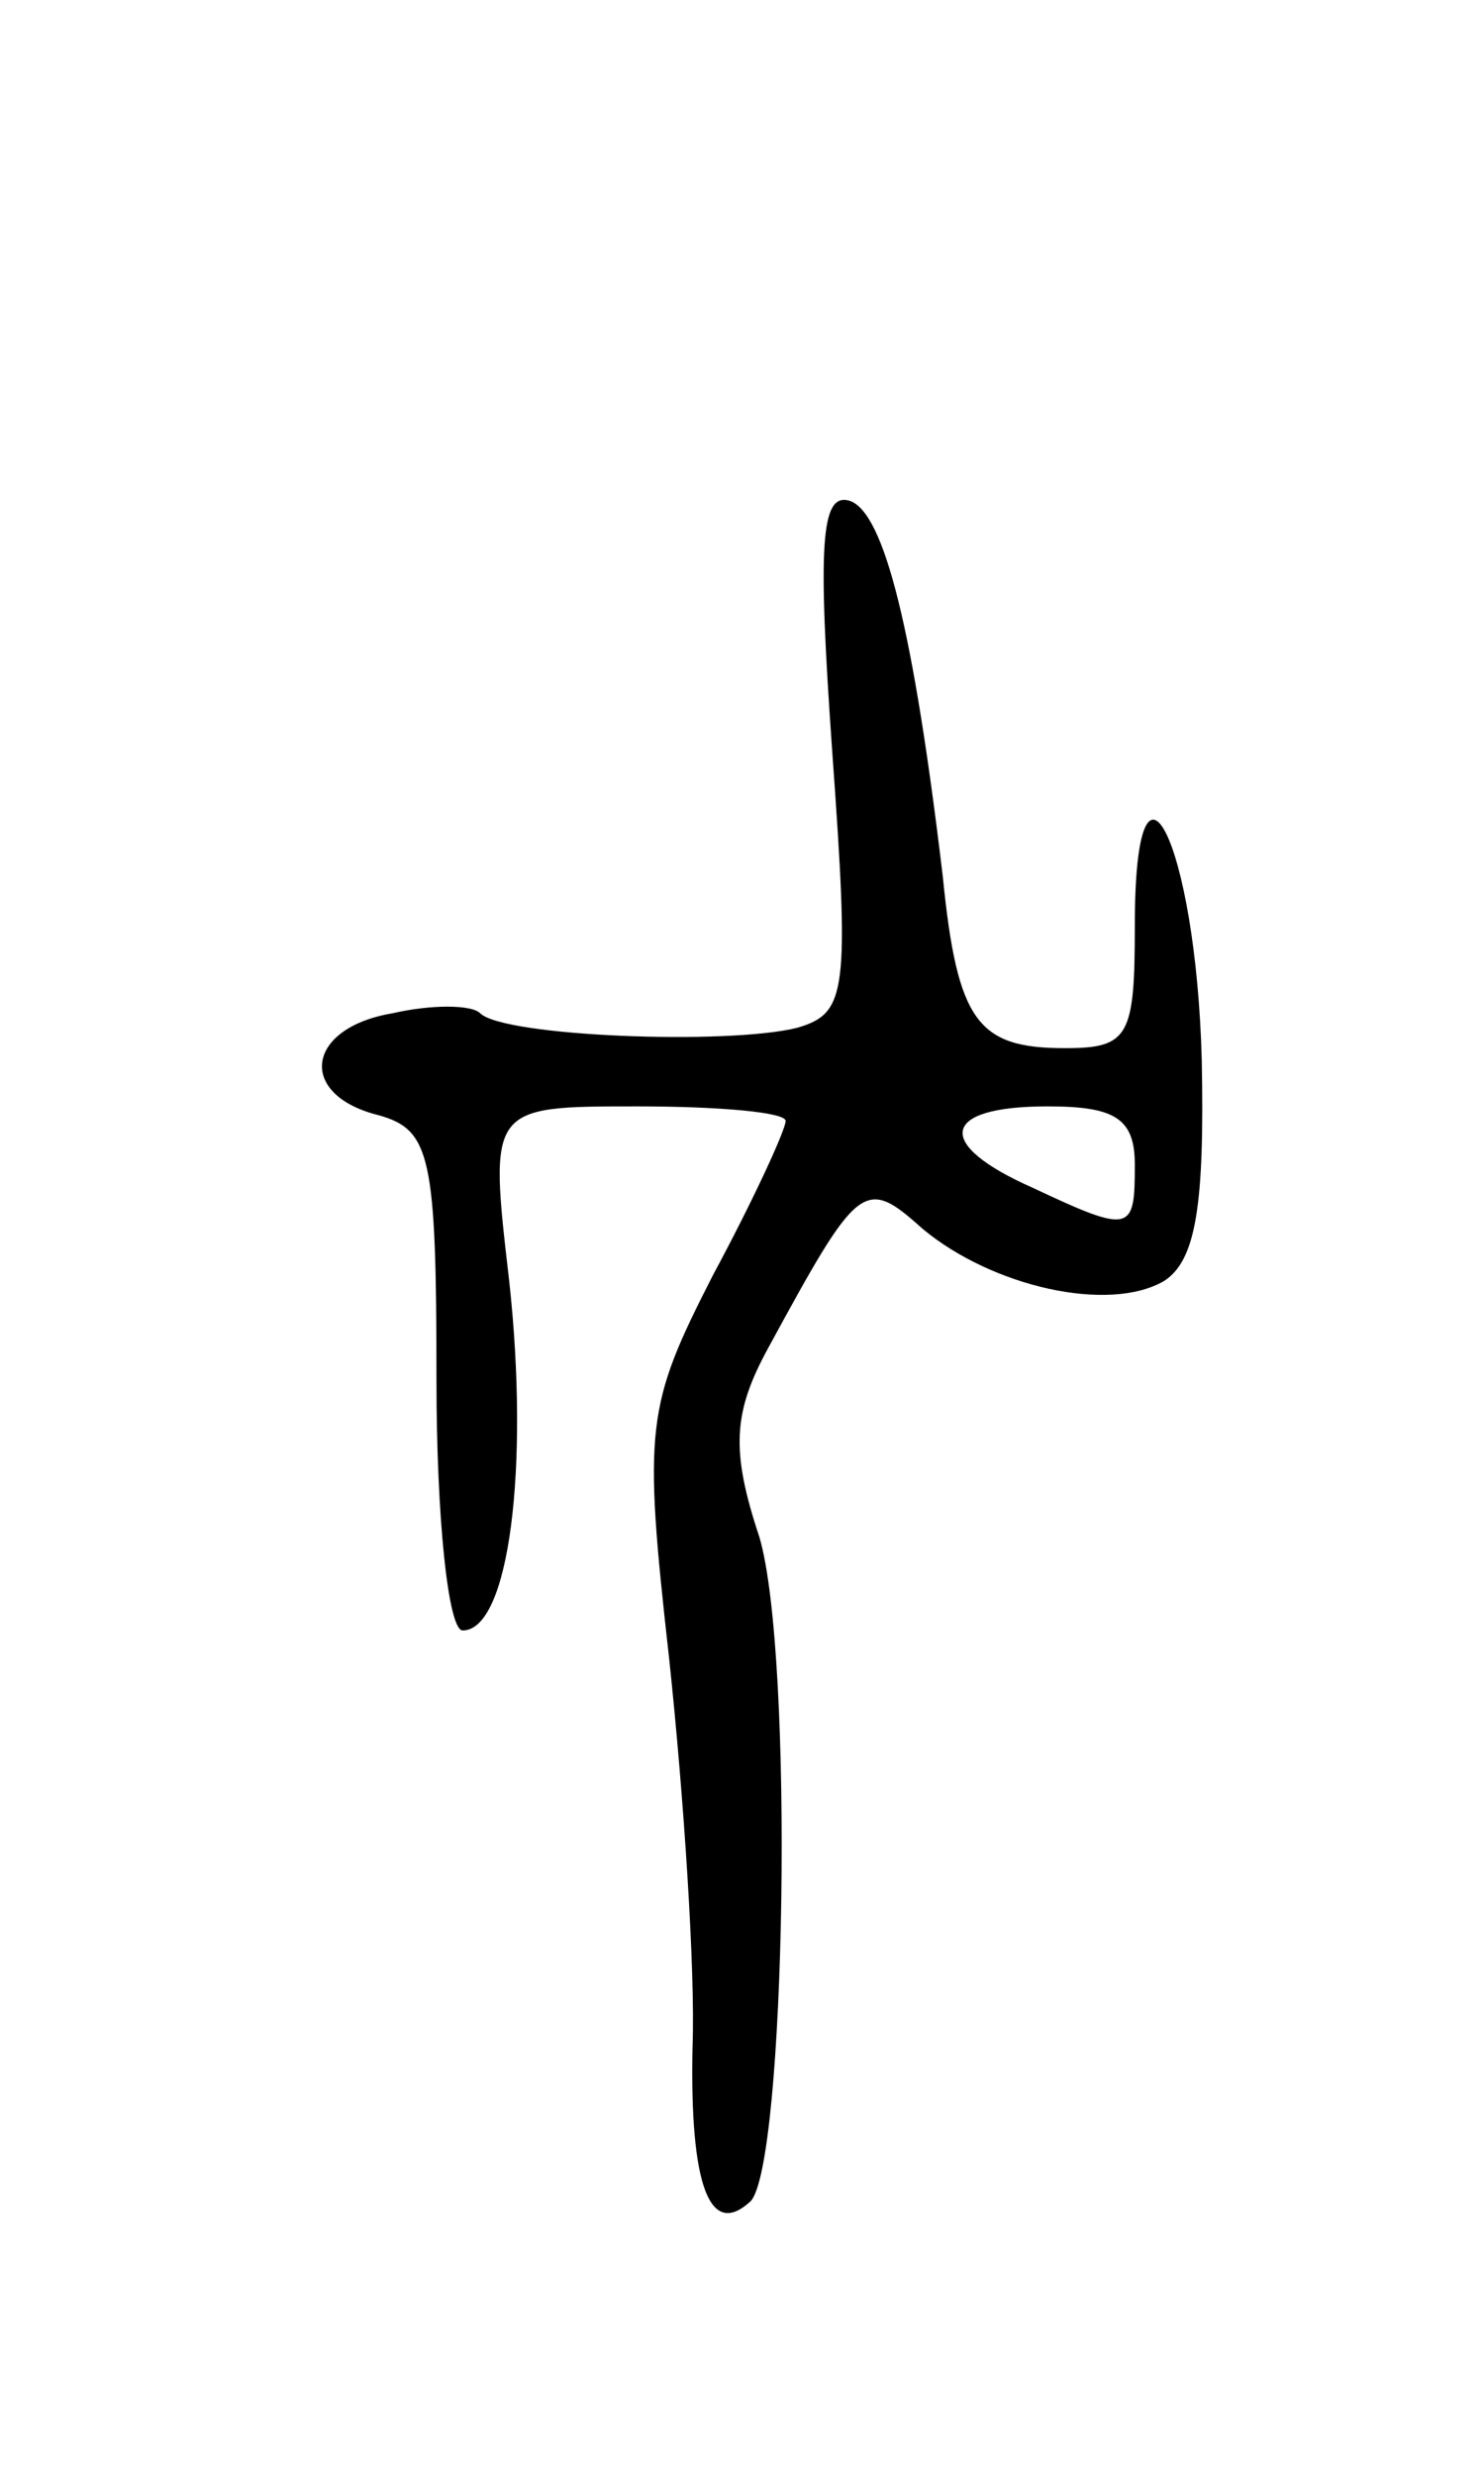 <svg version="1.0" xmlns="http://www.w3.org/2000/svg"
 width="51pt" height="85pt" viewBox="0 0 51 85"
 preserveAspectRatio="xMidYMid meet">
<g transform="translate(0,85) scale(0.1,-0.1)"
fill="#000000" stroke="none">
<path d="M286 592 c6 -83 5 -90 -12 -95 -24 -6 -101 -3 -109 5 -3 3 -17 3 -30
0 -30 -5 -33 -28 -5 -35 18 -5 20 -14 20 -91 0 -47 4 -86 9 -86 16 0 23 56 16
120 -7 60 -7 60 44 60 28 0 51 -2 51 -5 0 -3 -11 -27 -25 -53 -23 -45 -24 -52
-15 -132 5 -47 9 -107 8 -133 -1 -48 6 -66 20 -53 12 13 15 187 3 228 -10 30
-9 43 3 65 31 57 33 59 53 41 24 -20 64 -29 83 -18 11 7 14 26 13 76 -2 75
-23 117 -23 46 0 -38 -2 -42 -24 -42 -30 0 -37 9 -42 59 -10 84 -20 125 -32
129 -10 3 -11 -15 -6 -86z m104 -142 c0 -23 -1 -24 -35 -8 -34 15 -32 28 5 28
23 0 30 -4 30 -20z"/>
</g>
</svg>
